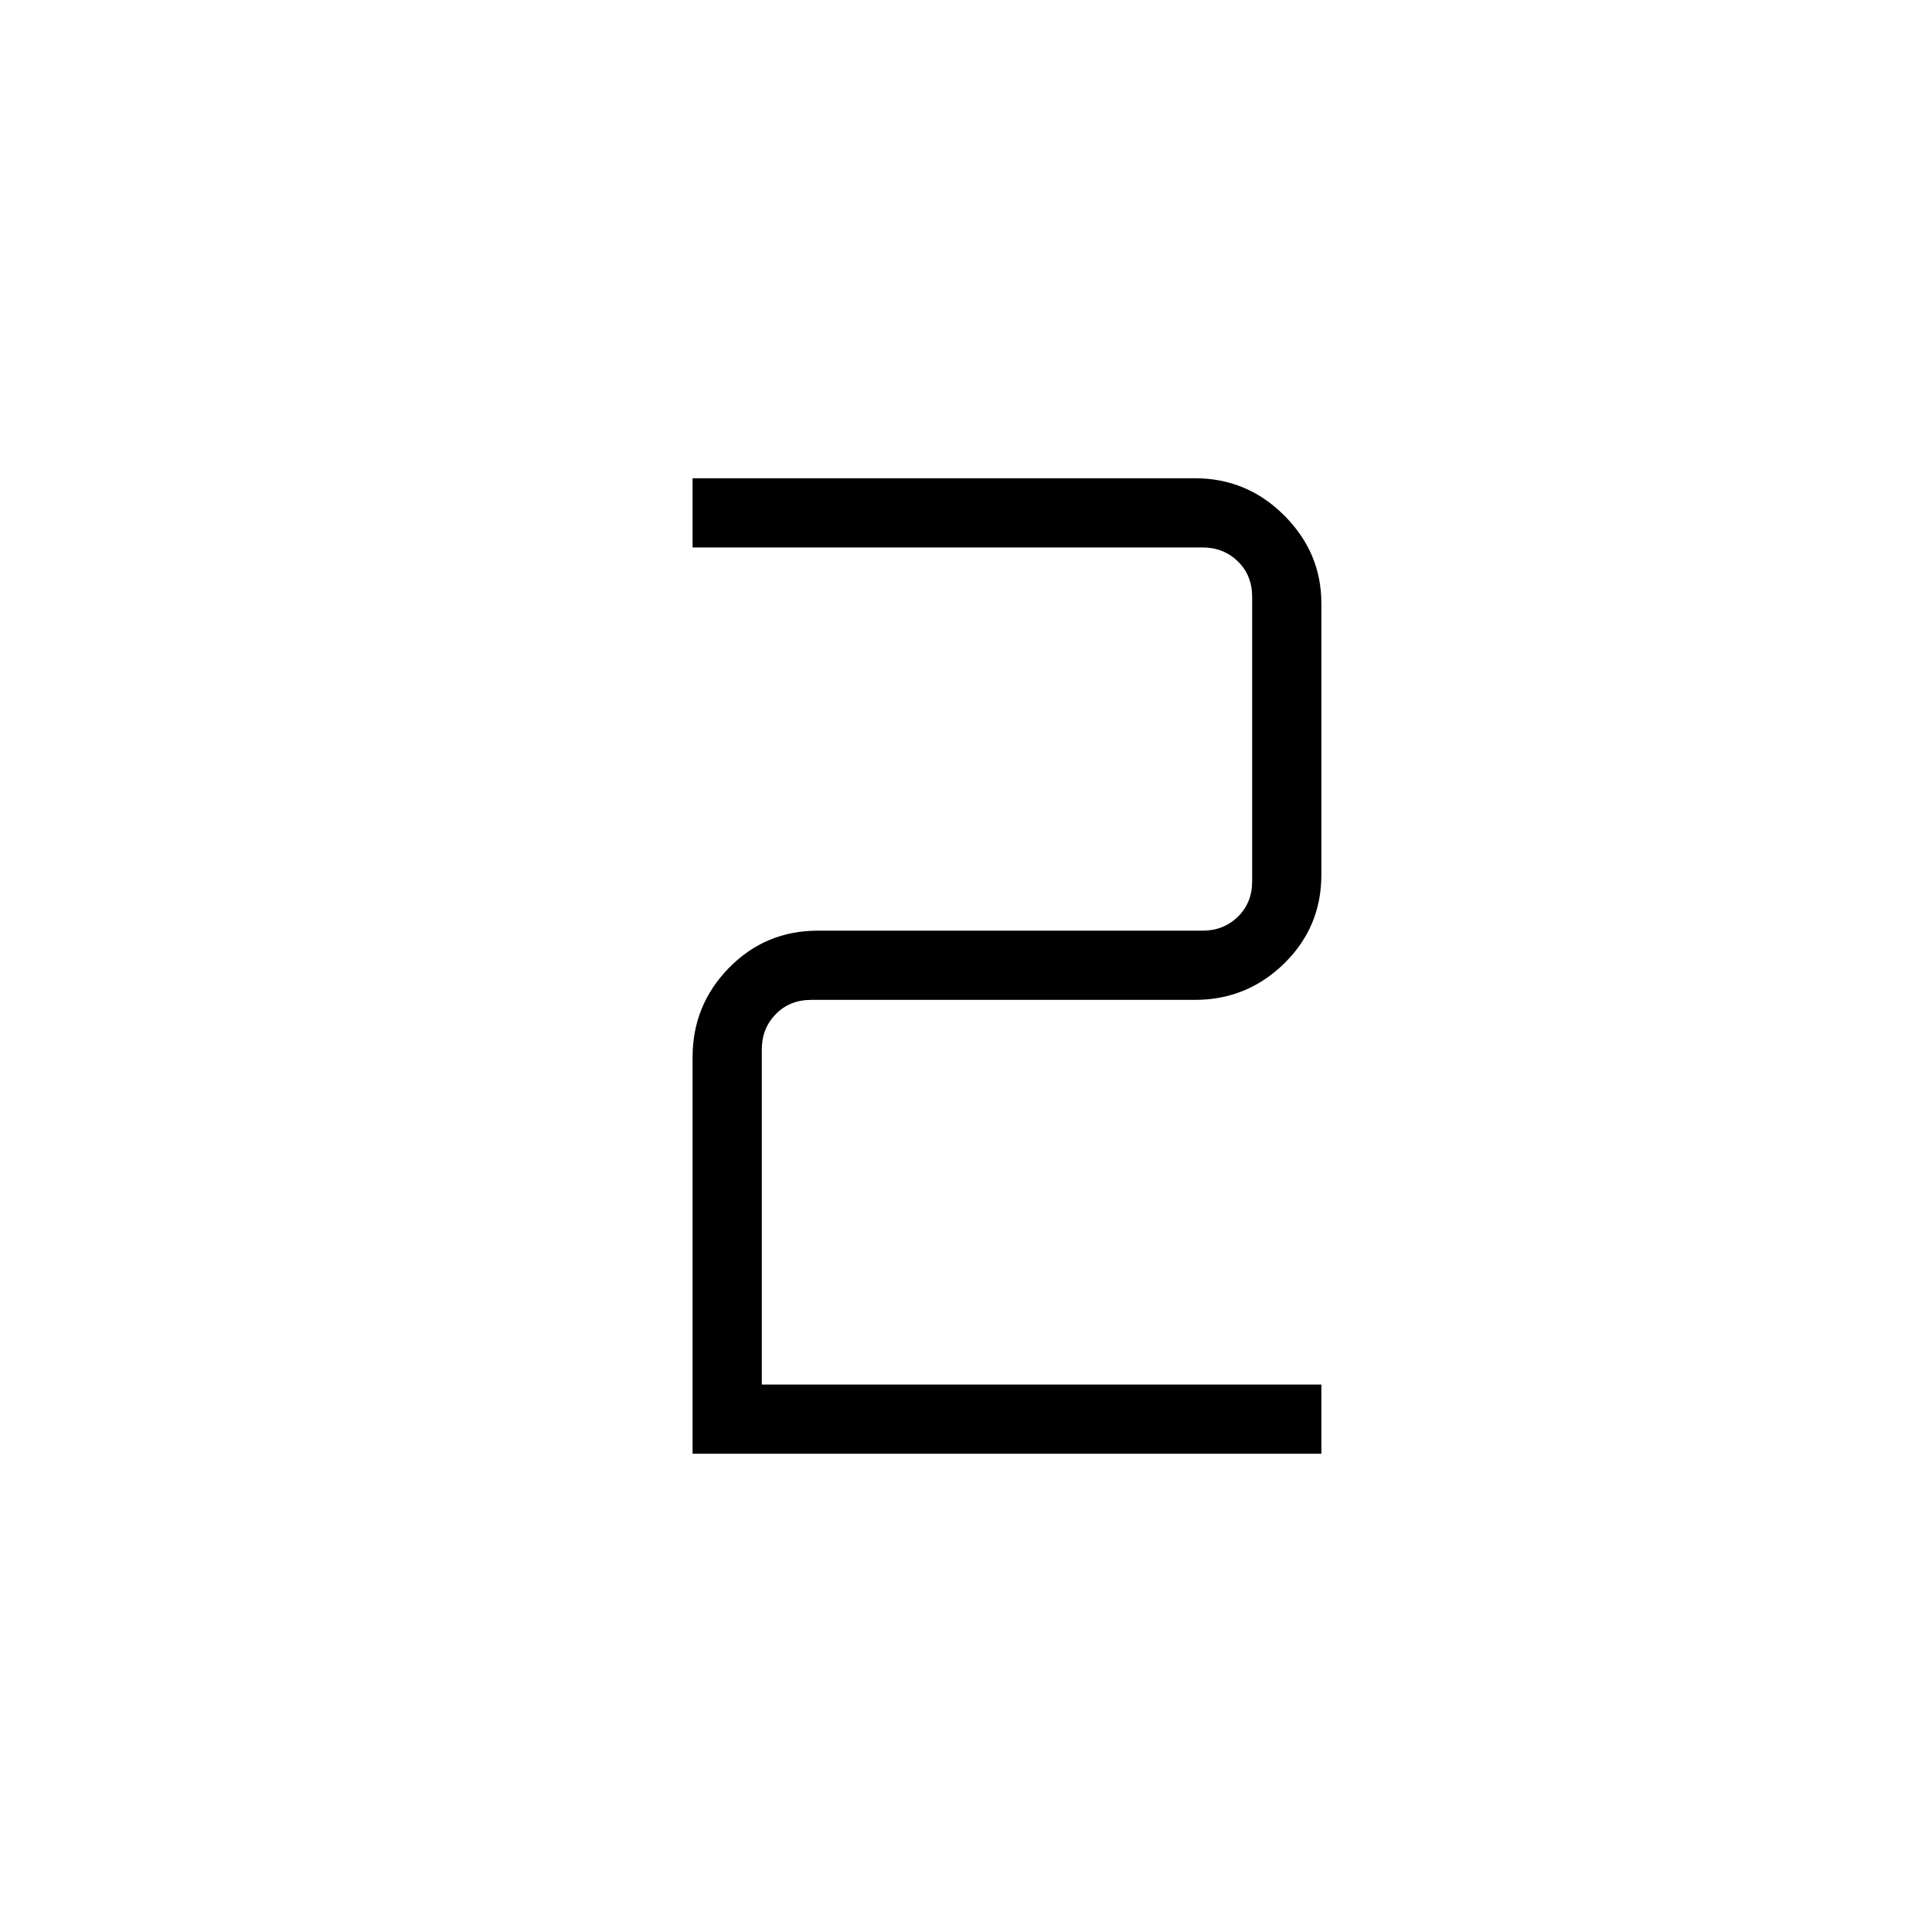 <svg xmlns="http://www.w3.org/2000/svg" height="40" viewBox="0 -960 960 960" width="40"><path d="M344.14-237.64v-197.05q0-25.94 18.1-44.4 18.11-18.46 44.04-18.46h191.3q10.38 0 17.5-6.92 7.11-6.93 7.11-17.7v-141.19q0-10.77-7.11-17.69-7.12-6.92-17.5-6.92H344.14v-34.39h249.58q25.93 0 44.4 18.48 18.46 18.47 18.46 43.66v134.91q0 25.94-18.46 44.04-18.47 18.1-44.4 18.1H403.14q-10.77 0-17.69 7.12-6.92 7.11-6.92 17.5v166.52h278.05v34.39H344.14Z"/></svg>